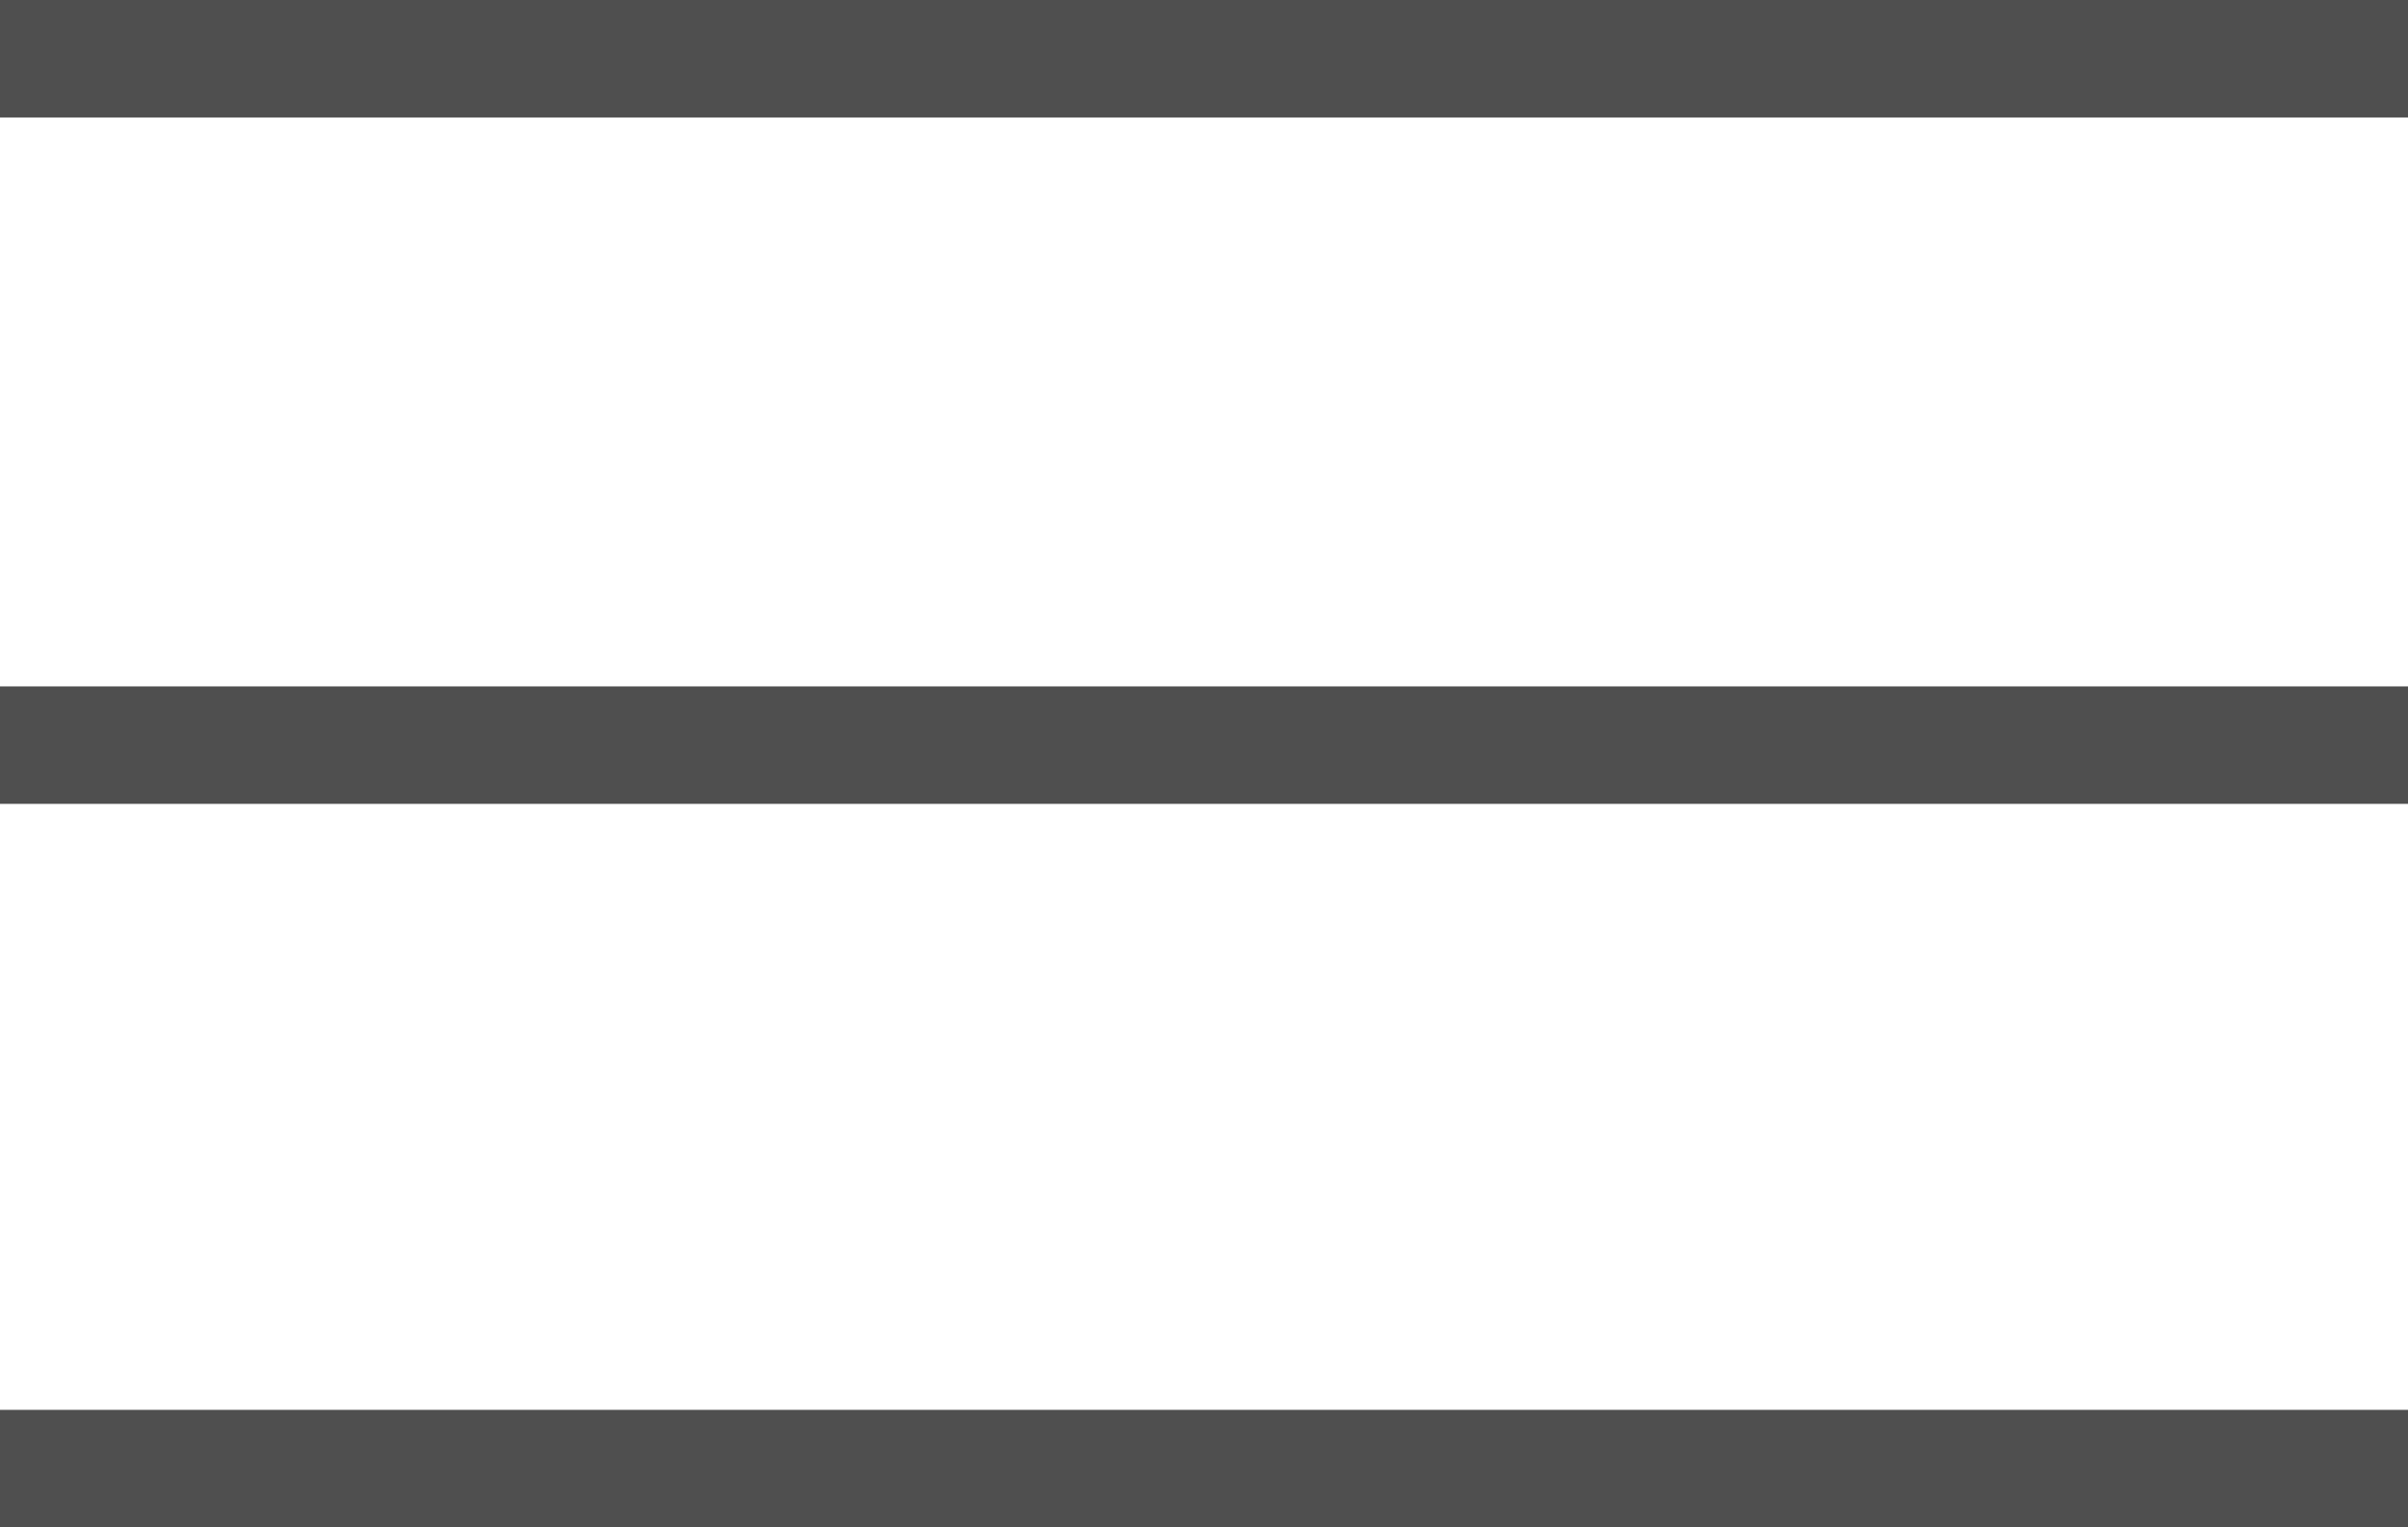 <svg width="41" height="26" viewBox="0 0 41 26" fill="none" xmlns="http://www.w3.org/2000/svg">
<path d="M0 1H41M0 25H41M0 12.684H41" stroke="#4F4F4F" stroke-width="2" stroke-linejoin="round"/>
</svg>
